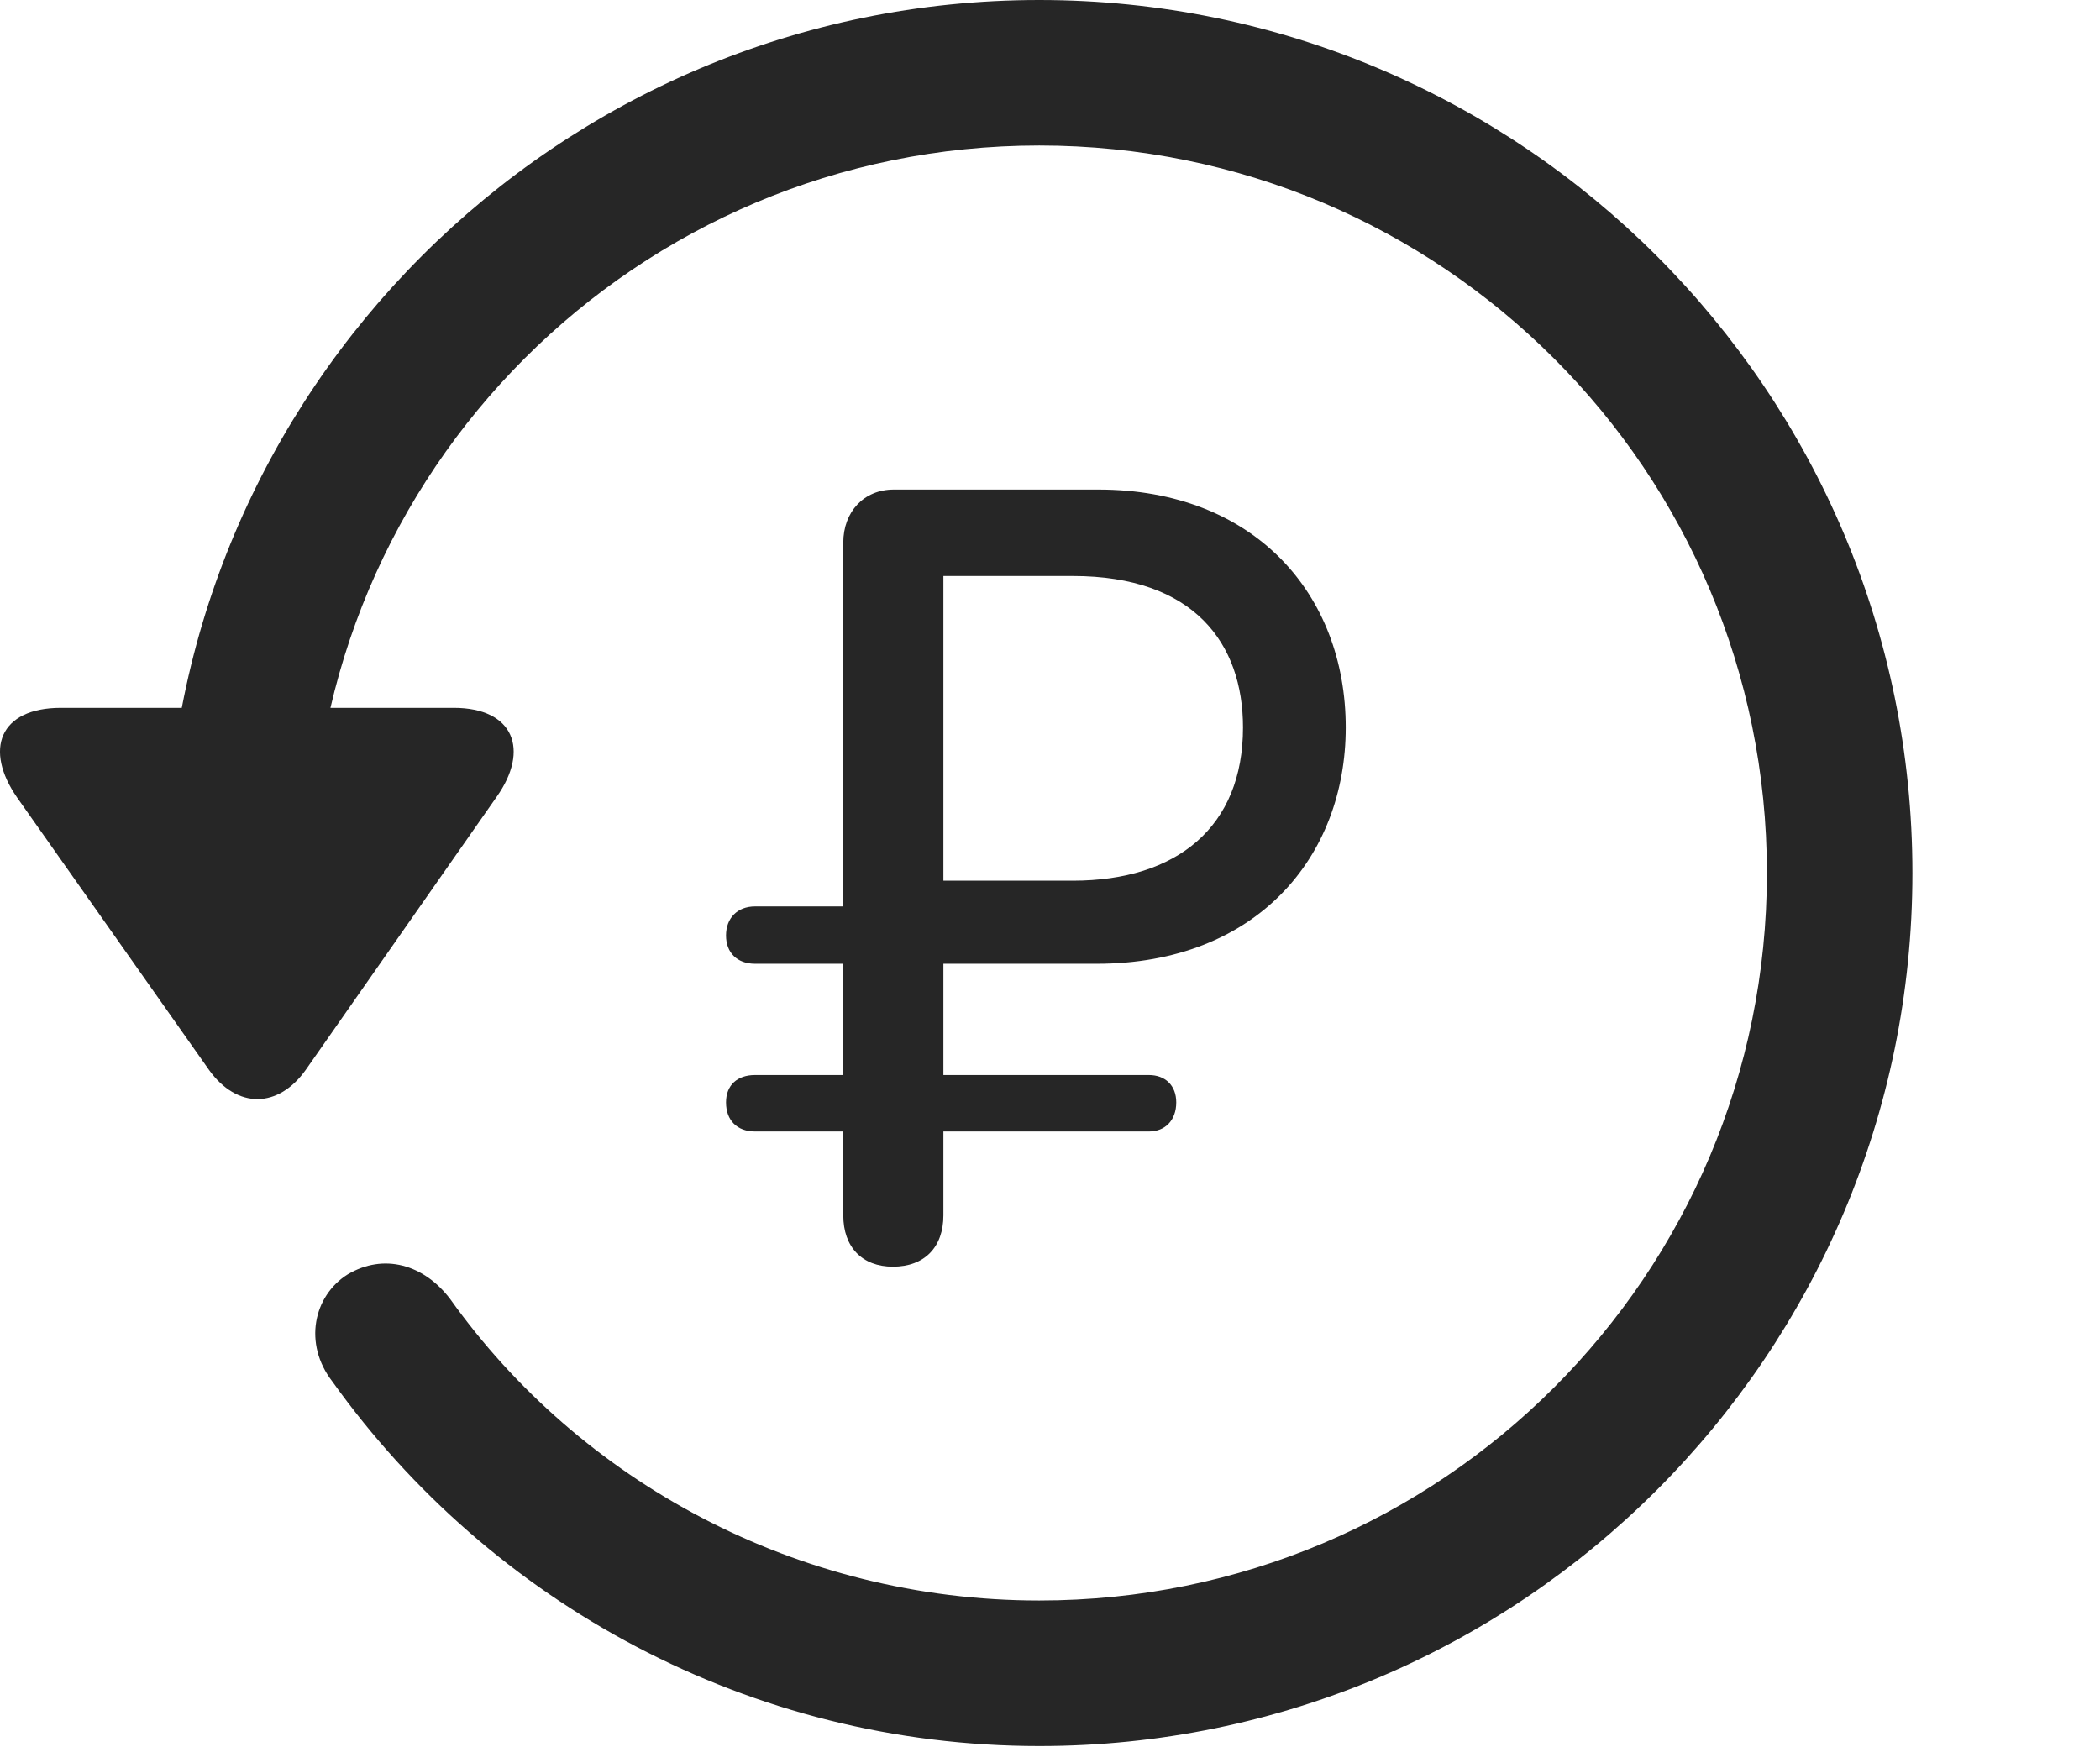 <?xml version="1.0" encoding="UTF-8"?>
<!--Generator: Apple Native CoreSVG 326-->
<!DOCTYPE svg
PUBLIC "-//W3C//DTD SVG 1.1//EN"
       "http://www.w3.org/Graphics/SVG/1.1/DTD/svg11.dtd">
<svg version="1.1" xmlns="http://www.w3.org/2000/svg" xmlns:xlink="http://www.w3.org/1999/xlink" viewBox="0 0 33.541 27.904">
 <g>
  <rect height="27.904" opacity="0" width="33.541" x="0" y="0"/>
  <path d="M16.599 27.891C24.297 27.891 30.545 21.643 30.545 13.945C30.545 6.248 24.297 0 16.599 0C8.902 0 2.654 6.248 2.654 13.945L4.978 13.945C4.978 7.52 10.174 2.324 16.599 2.324C23.025 2.324 28.221 7.52 28.221 13.945C28.221 20.371 23.025 25.566 16.599 25.566C12.717 25.566 9.258 23.652 7.193 20.754C6.769 20.193 6.127 20.016 5.553 20.357C5.006 20.699 4.842 21.465 5.307 22.066C7.836 25.607 11.978 27.891 16.599 27.891ZM0.973 11.307C-0.012 11.307-0.258 11.977 0.275 12.742L3.338 17.09C3.789 17.719 4.445 17.705 4.883 17.09L7.932 12.729C8.465 11.977 8.205 11.307 7.248 11.307Z" fill="black" fill-opacity="0.85"/>
  <path d="M14.262 20.234C14.768 20.234 15.068 19.92 15.068 19.414L15.068 18.074L18.349 18.074C18.609 18.074 18.787 17.896 18.787 17.609C18.787 17.336 18.609 17.172 18.349 17.172L15.068 17.172L15.068 15.395L17.515 15.395C20.072 15.395 21.494 13.685 21.494 11.621C21.494 9.488 20.031 7.82 17.543 7.82L14.275 7.82C13.797 7.82 13.469 8.176 13.469 8.668L13.469 14.479L12.06 14.479C11.773 14.479 11.596 14.67 11.596 14.943C11.596 15.217 11.773 15.395 12.06 15.395L13.469 15.395L13.469 17.172L12.06 17.172C11.773 17.172 11.596 17.336 11.596 17.609C11.596 17.896 11.773 18.074 12.06 18.074L13.469 18.074L13.469 19.414C13.469 19.92 13.769 20.234 14.262 20.234ZM15.068 14.068L15.068 9.201L17.133 9.201C19.074 9.201 19.853 10.281 19.853 11.621C19.853 13.207 18.801 14.068 17.133 14.068Z" fill="black" fill-opacity="0.85"/>
 </g>
</svg>

